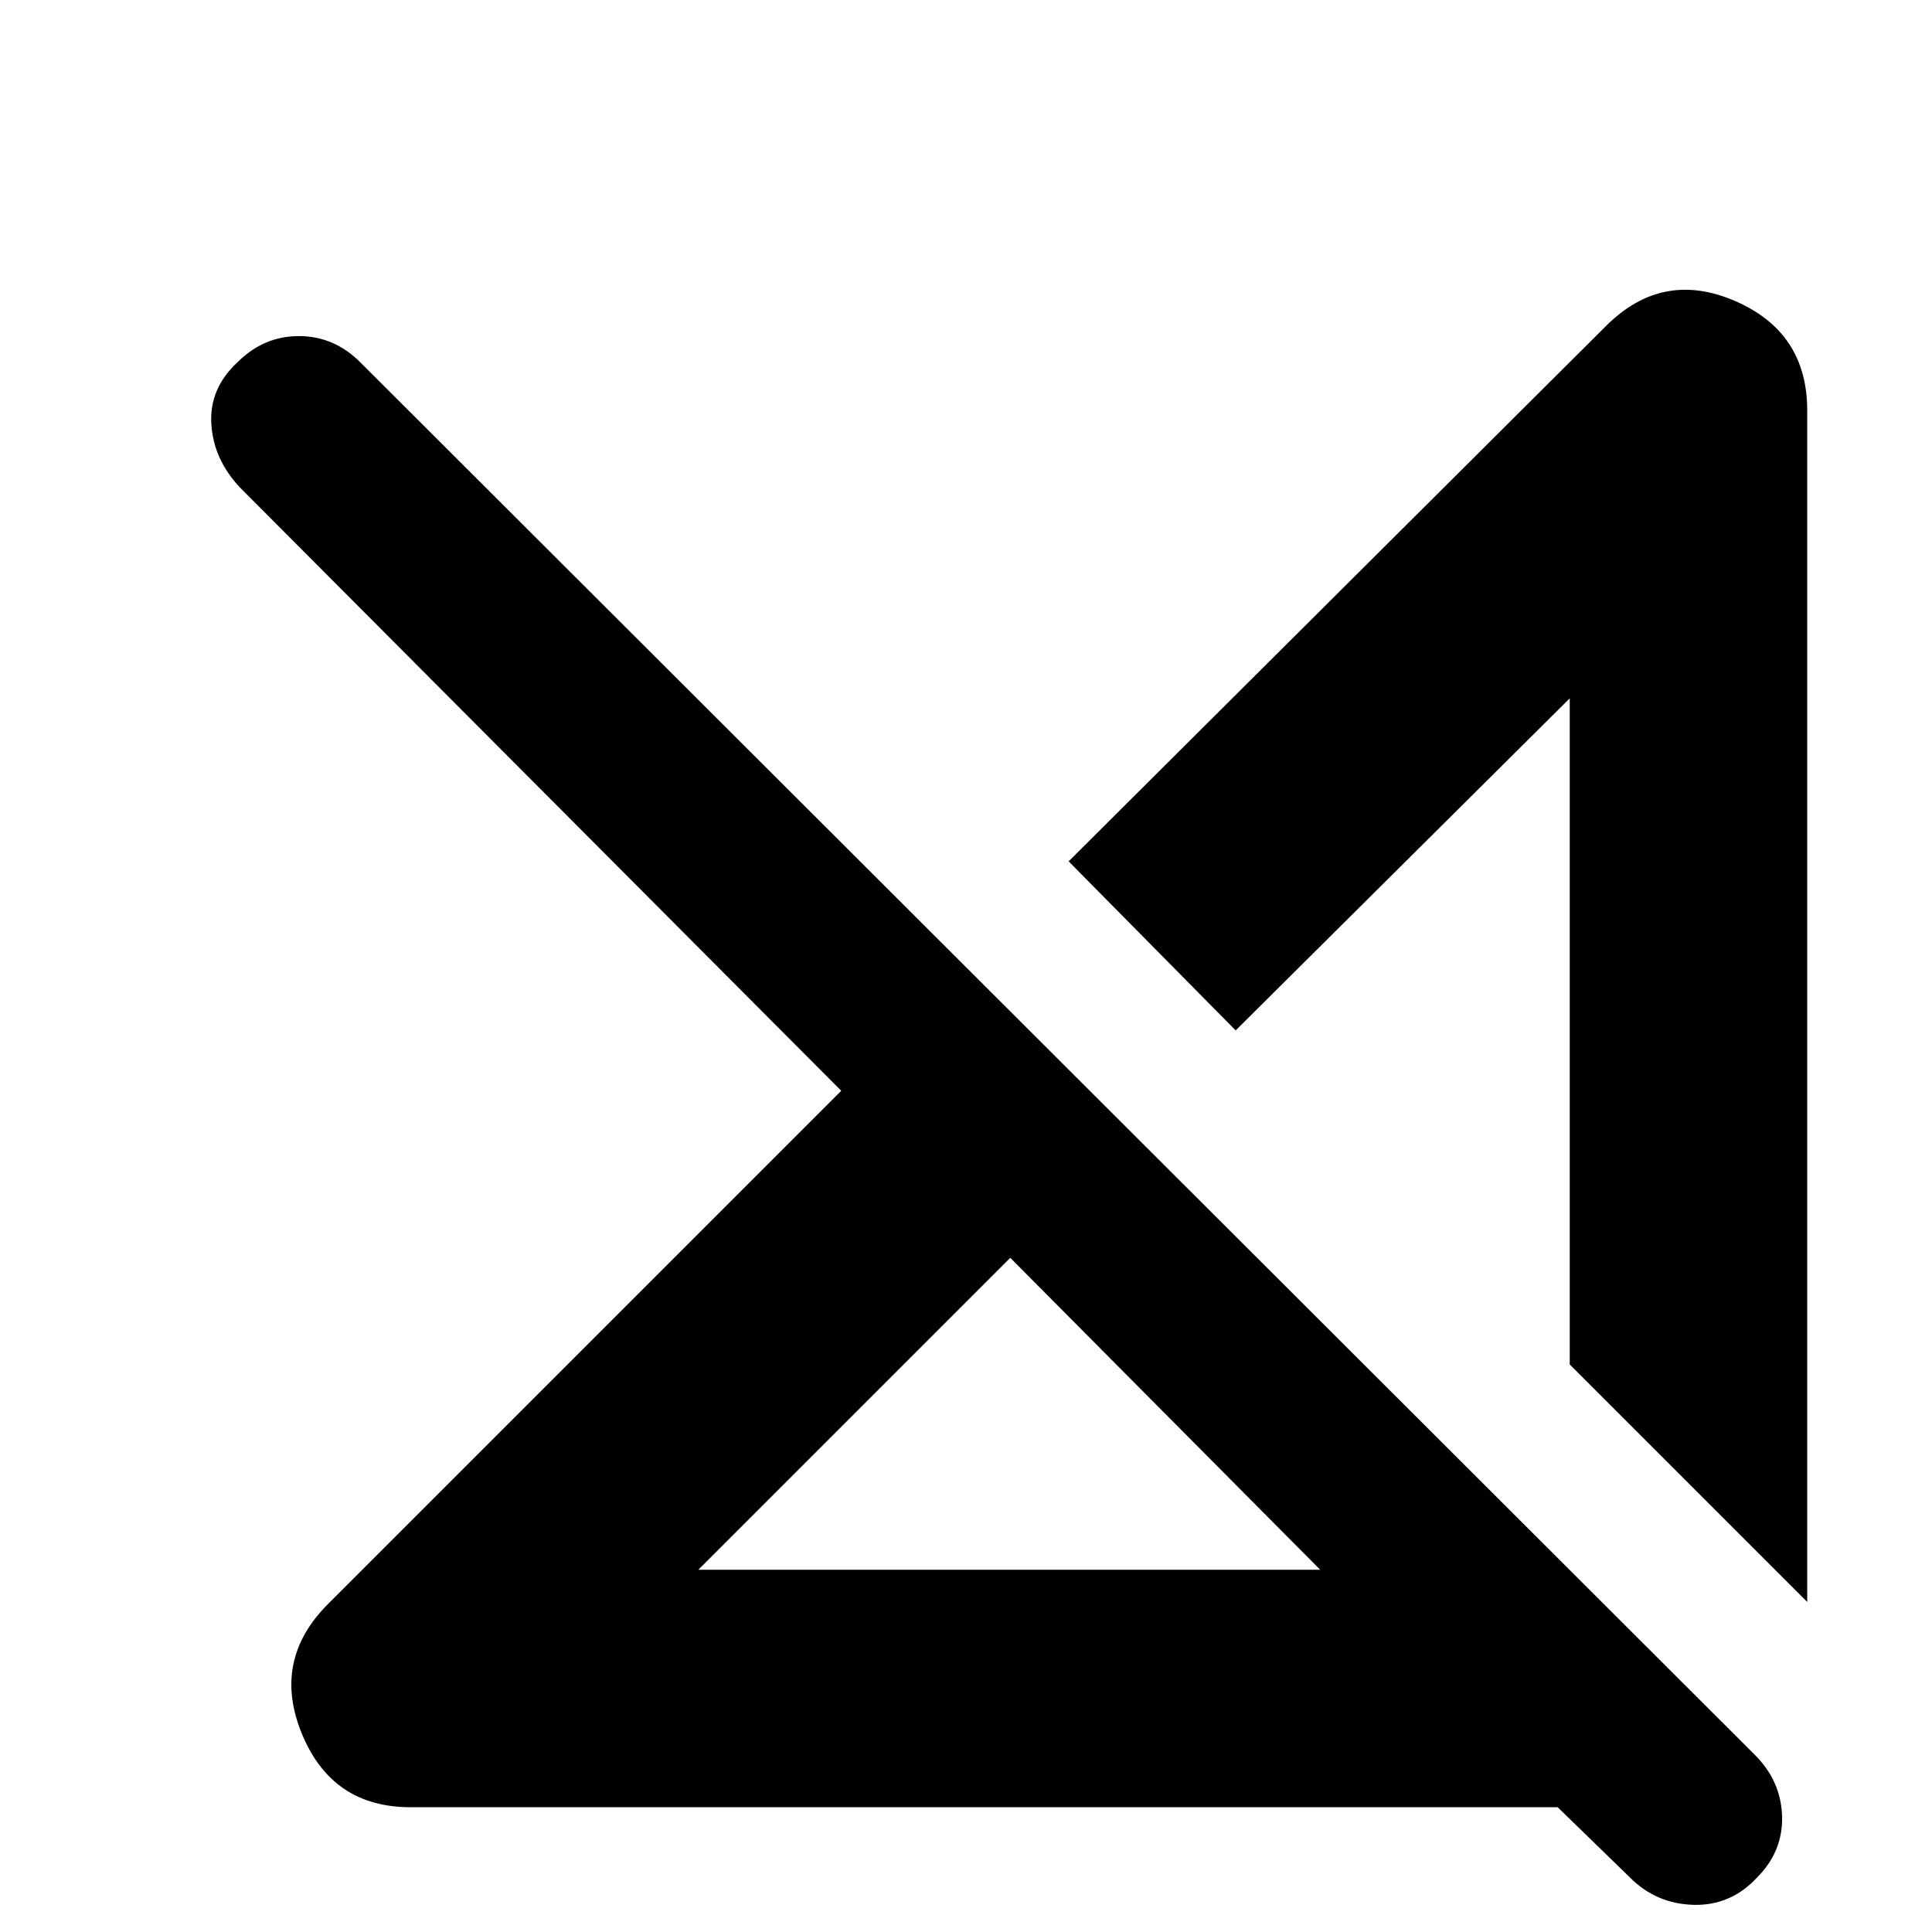 <svg xmlns="http://www.w3.org/2000/svg" height="20" viewBox="0 -960 960 960" width="20"><path d="M347-180h309L502-335 347-180ZM204-62q-39 0-54-36.5t13-64.5l255-255-299-300q-13-14-14-31.5t13-30.5q13-13 30.5-13t30.5 13L872-88q13 13 13.5 30.5T873-27q-13 14-31.5 13.5T810-27l-36-35H204Zm694-102L780-282v-331L614-448l-83-84 267-266q28-28 64-12.5t36 54.5v592ZM697-365ZM579-257Z"/></svg>